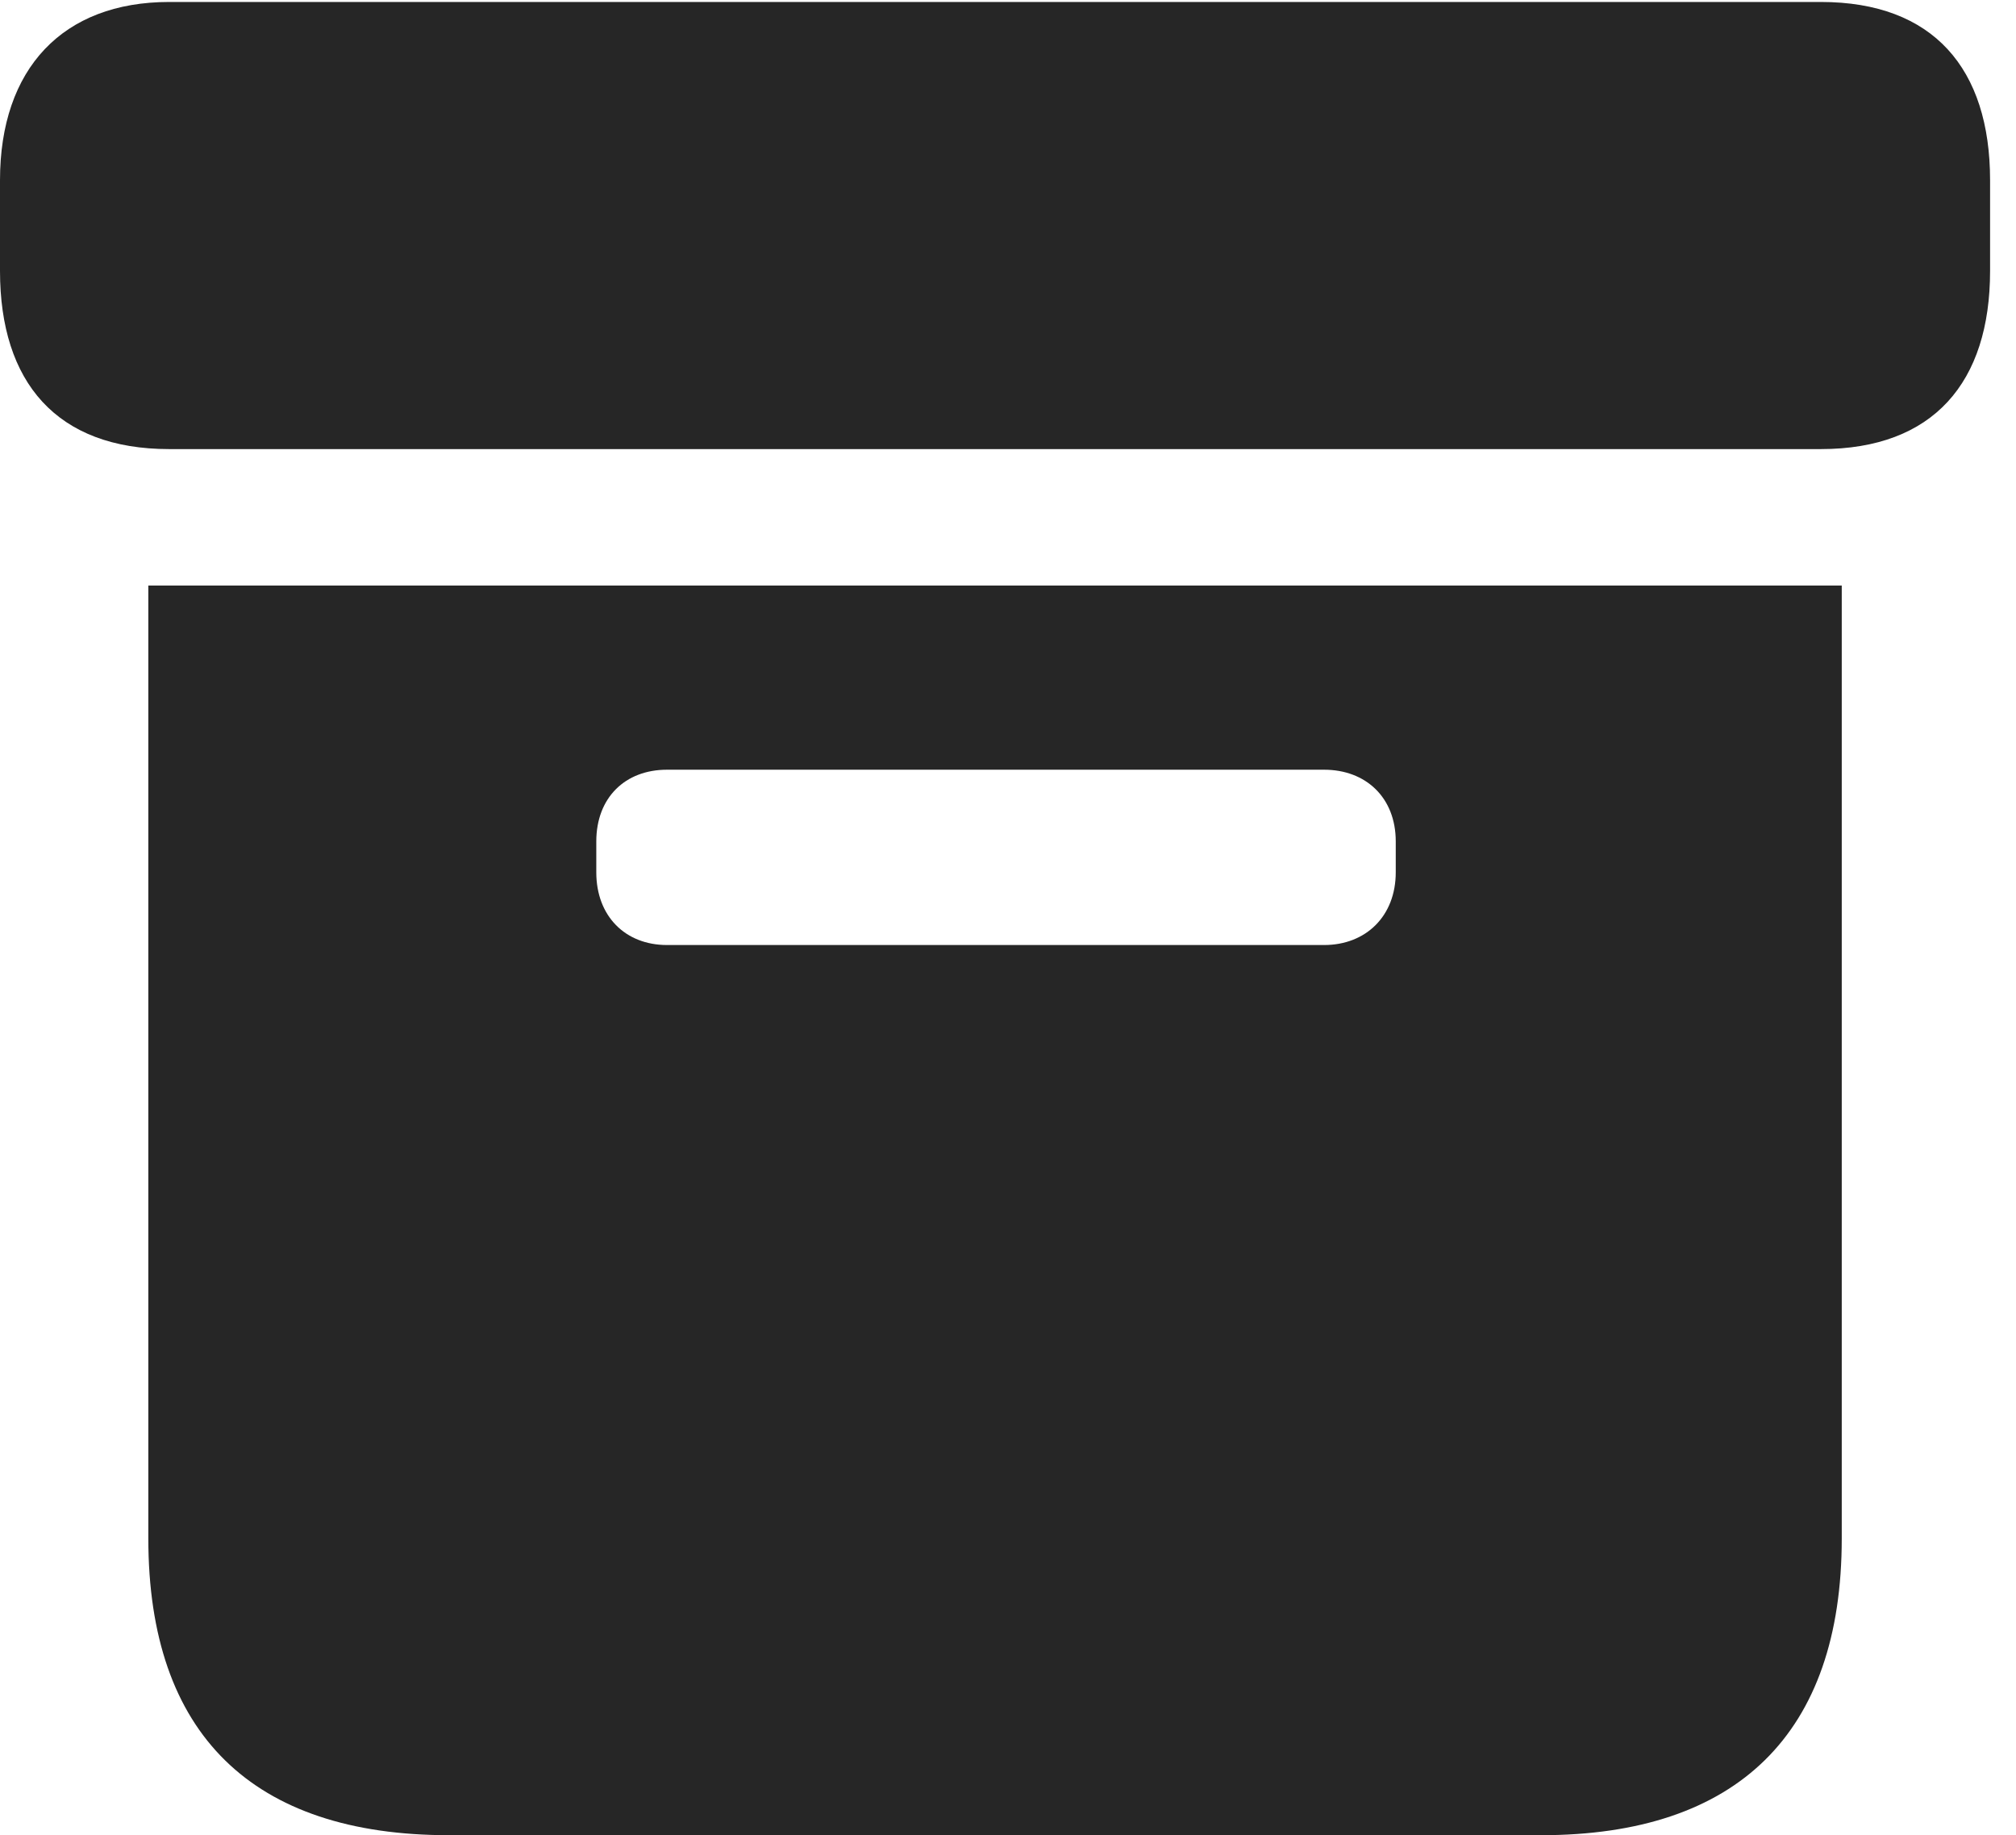 <?xml version="1.0" encoding="UTF-8"?>
<!--Generator: Apple Native CoreSVG 326-->
<!DOCTYPE svg
PUBLIC "-//W3C//DTD SVG 1.1//EN"
       "http://www.w3.org/Graphics/SVG/1.1/DTD/svg11.dtd">
<svg version="1.1" xmlns="http://www.w3.org/2000/svg" xmlns:xlink="http://www.w3.org/1999/xlink" viewBox="0 0 27.686 25.197">
 <g>
  <rect height="25.197" opacity="0" width="27.686" x="0" y="0"/>
  <path d="M6.166 25.197L21.164 25.197C23.857 25.197 25.293 23.803 25.293 21.123L25.293 8.039L2.037 8.039L2.037 21.123C2.037 23.816 3.473 25.197 6.166 25.197ZM9.16 12.975C8.586 12.975 8.189 12.578 8.189 11.977L8.189 11.553C8.189 10.951 8.586 10.568 9.16 10.568L18.184 10.568C18.758 10.568 19.168 10.951 19.168 11.553L19.168 11.977C19.168 12.578 18.758 12.975 18.184 12.975ZM2.324 6.166L25.006 6.166C26.551 6.166 27.33 5.25 27.33 3.719L27.33 2.475C27.33 0.943 26.551 0.027 25.006 0.027L2.324 0.027C0.861 0.027 0 0.943 0 2.475L0 3.719C0 5.25 0.779 6.166 2.324 6.166Z" fill="black" fill-opacity="0.85"/>
 </g>
</svg>
